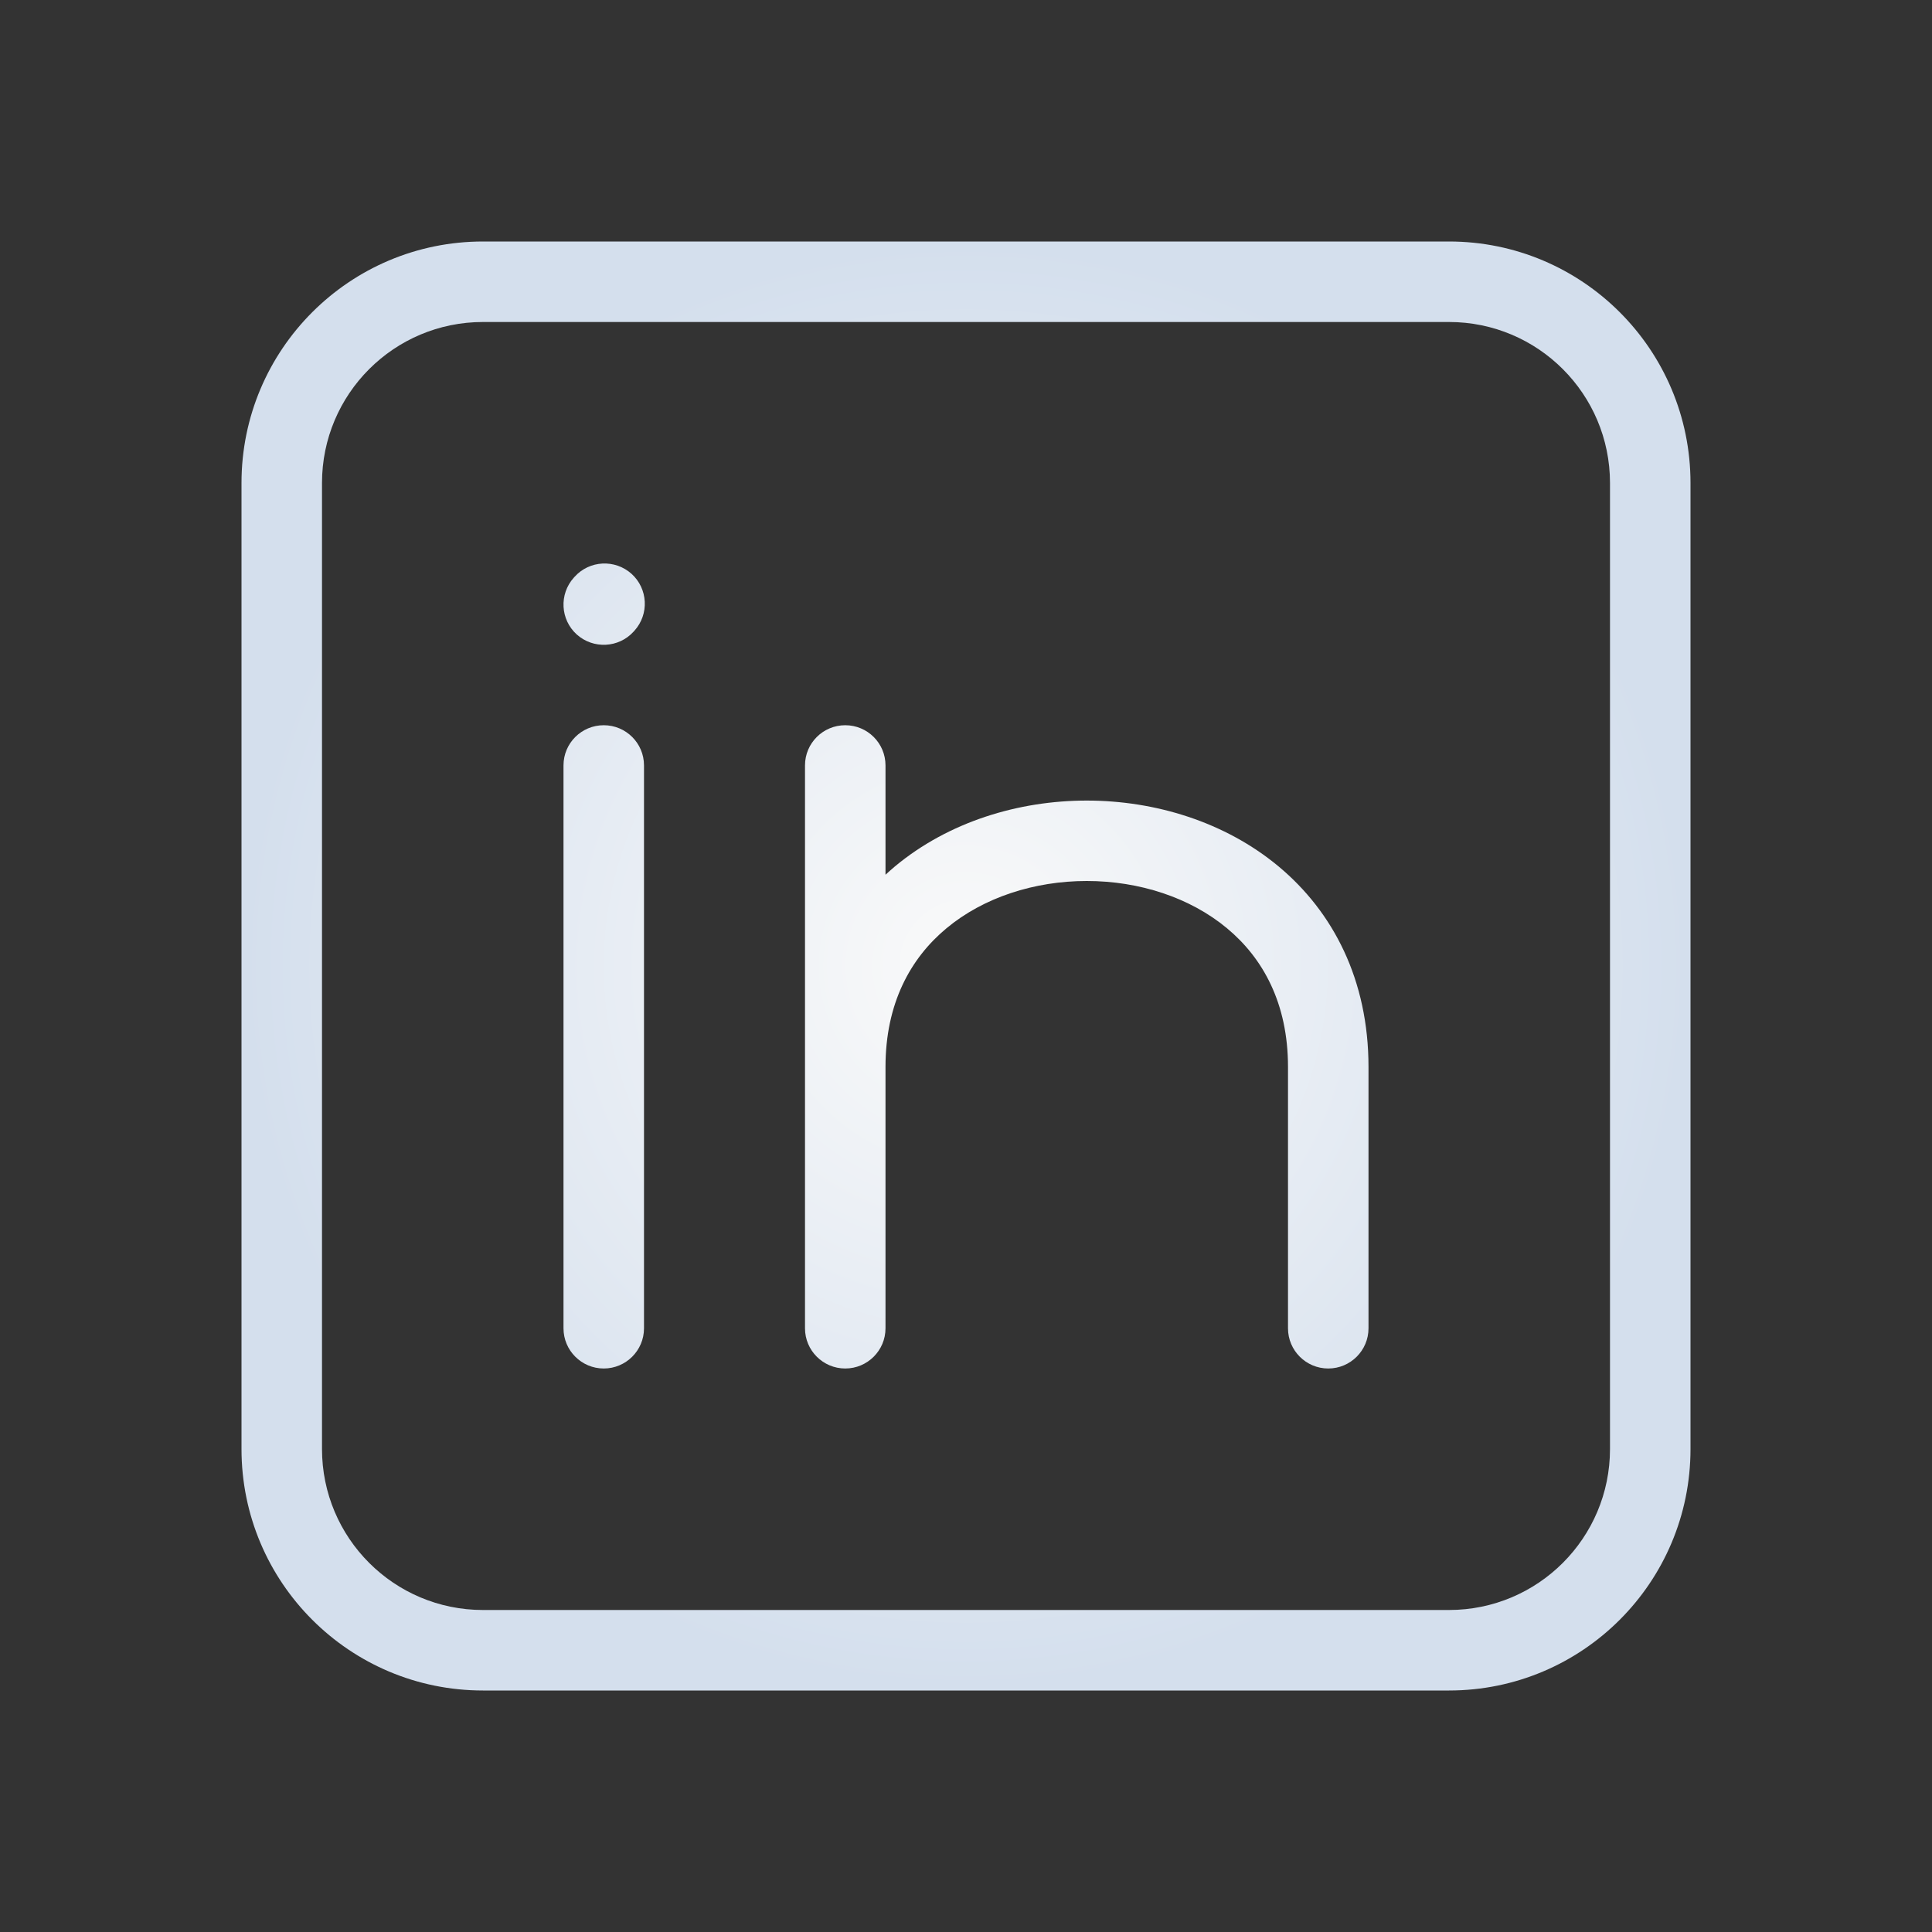 <svg width="24" height="24" viewBox="0 0 24 24" fill="none" xmlns="http://www.w3.org/2000/svg">
<rect x="0" y="0" width="24" height="24" fill="#333333" stroke="none"/>
<path d="M7.882 7.834C8.066 7.629 8.05 7.313 7.845 7.128C7.639 6.944 7.323 6.96 7.138 7.165L7.128 7.176C6.944 7.381 6.96 7.697 7.165 7.882C7.371 8.066 7.687 8.05 7.872 7.845L7.882 7.834Z" fill="url(#paint0_radial_196_2401)"/>
<path d="M7.5 9.009C7.776 9.009 8 9.232 8 9.508V16.501C8 16.776 7.776 17 7.5 17C7.224 17 7 16.776 7 16.501V9.508C7 9.232 7.224 9.009 7.5 9.009Z" fill="url(#paint1_radial_196_2401)"/>
<path d="M11 9.508C11 9.232 10.776 9.009 10.5 9.009C10.224 9.009 10 9.232 10 9.508V16.501C10 16.776 10.224 17 10.5 17C10.776 17 11 16.776 11 16.501V13.254C11 12.465 11.31 11.903 11.758 11.531C12.217 11.149 12.848 10.944 13.5 10.944C14.152 10.944 14.783 11.149 15.242 11.531C15.69 11.903 16 12.465 16 13.254V16.501C16 16.776 16.224 17 16.5 17C16.776 17 17 16.776 17 16.501V13.254C17 12.171 16.56 11.327 15.883 10.763C15.217 10.209 14.348 9.945 13.5 9.945C12.652 9.945 11.783 10.209 11.117 10.763C11.077 10.797 11.038 10.831 11 10.866V9.508Z" fill="url(#paint2_radial_196_2401)"/>
<path fill-rule="evenodd" clip-rule="evenodd" d="M6 3C4.343 3 3 4.343 3 6V18C3 19.657 4.343 21 6 21H18C19.657 21 21 19.657 21 18V6C21 4.343 19.657 3 18 3H6ZM6 4C4.895 4 4 4.895 4 6V18C4 19.105 4.895 20 6 20H18C19.105 20 20 19.105 20 18V6C20 4.895 19.105 4 18 4H6Z" fill="url(#paint3_radial_196_2401)"/>
<defs>
<radialGradient id="paint0_radial_196_2401" cx="0" cy="0" r="1" gradientUnits="userSpaceOnUse" gradientTransform="translate(12 12) rotate(90) scale(9)">
<stop stop-color="#FAFAFA"/>
<stop offset="1" stop-color="#D4DFED"/>
</radialGradient>
<radialGradient id="paint1_radial_196_2401" cx="0" cy="0" r="1" gradientUnits="userSpaceOnUse" gradientTransform="translate(12 12) rotate(90) scale(9)">
<stop stop-color="#FAFAFA"/>
<stop offset="1" stop-color="#D4DFED"/>
</radialGradient>
<radialGradient id="paint2_radial_196_2401" cx="0" cy="0" r="1" gradientUnits="userSpaceOnUse" gradientTransform="translate(12 12) rotate(90) scale(9)">
<stop stop-color="#FAFAFA"/>
<stop offset="1" stop-color="#D4DFED"/>
</radialGradient>
<radialGradient id="paint3_radial_196_2401" cx="0" cy="0" r="1" gradientUnits="userSpaceOnUse" gradientTransform="translate(12 12) rotate(90) scale(9)">
<stop stop-color="#FAFAFA"/>
<stop offset="1" stop-color="#D4DFED"/>
</radialGradient>
</defs>
</svg>
